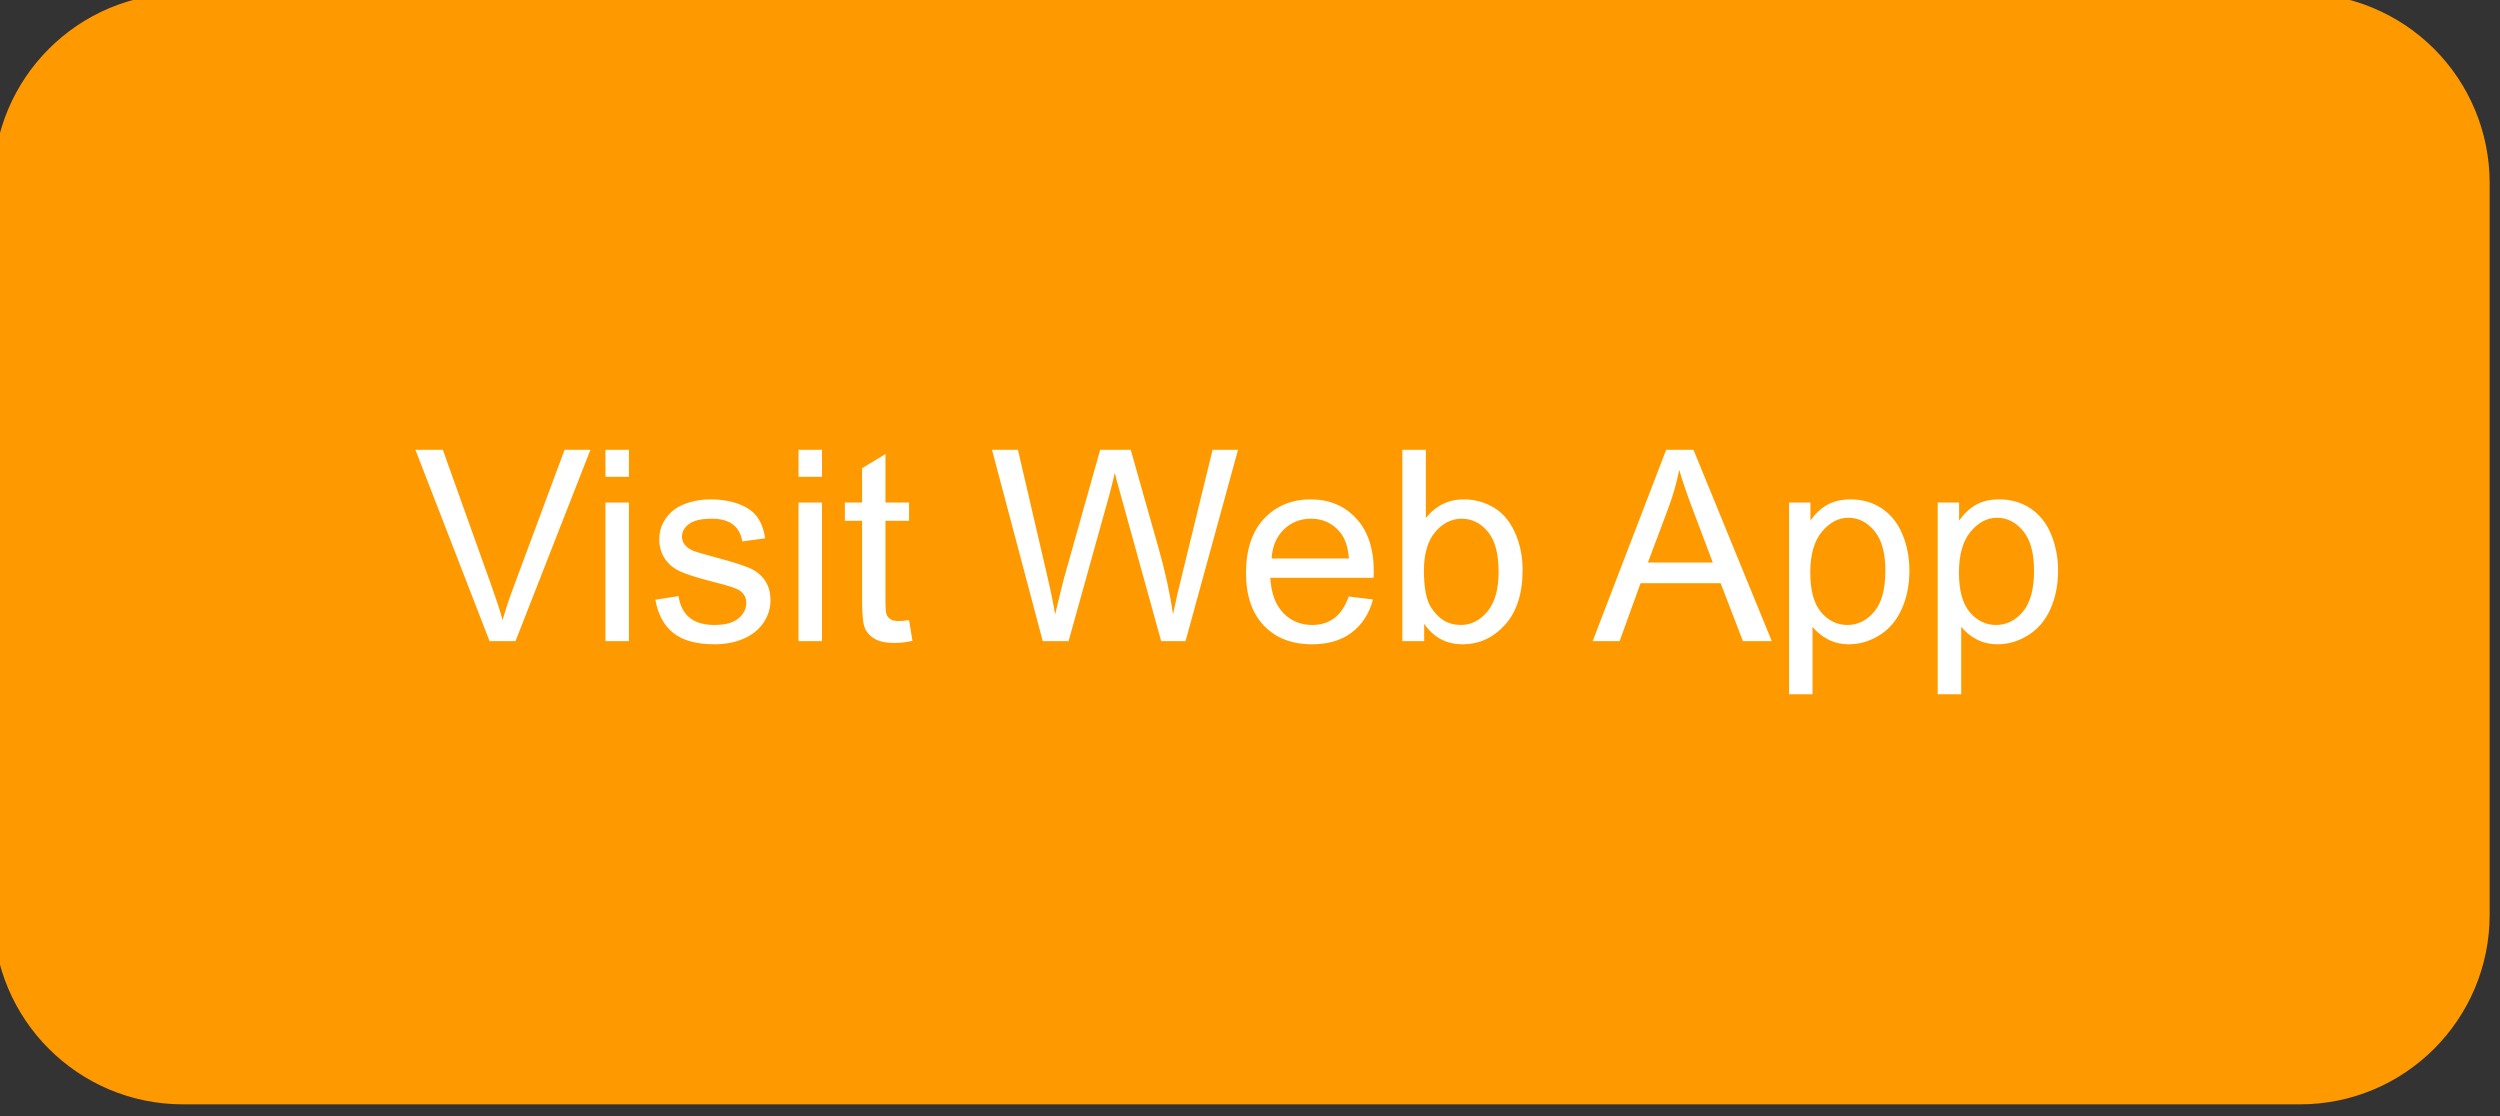<svg version="1.1" viewBox="0.0 0.0 748.121 334.06" fill="none" stroke="none" stroke-linecap="square" stroke-miterlimit="10" xmlns:xlink="http://www.w3.org/1999/xlink" xmlns="http://www.w3.org/2000/svg"><rect x="0.0" y="0.0" width="748.121" height="334.06" fill="#333333" stroke="none"/><clipPath id="p.0"><path d="m0 0l748.121 0l0 334.06l-748.121 0l0 -334.06z" clip-rule="nonzero"/></clipPath><g clip-path="url(#p.0)"><path fill="#000000" fill-opacity="0.0" d="m0 0l748.121 0l0 334.06l-748.121 0z" fill-rule="evenodd"/><path fill="#ff9900" d="m0 54.747l0 0c0 -30.236 24.511 -54.747 54.747 -54.747l633.531 0c14.52 0 28.445 5.768 38.712 16.035c10.267 10.267 16.035 24.192 16.035 38.712l0 218.979c0 30.236 -24.511 54.746 -54.747 54.746l-633.531 0c-30.236 0 -54.747 -24.511 -54.747 -54.746z" fill-rule="evenodd"/><path stroke="#ff9900" stroke-width="4.0" stroke-linejoin="round" stroke-linecap="butt" d="m0 54.747l0 0c0 -30.236 24.511 -54.747 54.747 -54.747l633.531 0c14.52 0 28.445 5.768 38.712 16.035c10.267 10.267 16.035 24.192 16.035 38.712l0 218.979c0 30.236 -24.511 54.746 -54.747 54.746l-633.531 0c-30.236 0 -54.747 -24.511 -54.747 -54.746z" fill-rule="evenodd"/><path fill="#000000" fill-opacity="0.0" d="m98.173 106.063l546.677 0l0 116.346l-546.677 0z" fill-rule="evenodd"/><path fill="#ffffff" d="m146.5 191.863l-22.188 -57.266l8.203 0l14.875 41.594q1.797 5.0 3.016 9.375q1.328 -4.688 3.078 -9.375l15.469 -41.594l7.734 0l-22.422 57.266l-7.766 0zm34.68 -49.188l0 -8.078l7.031 0l0 8.078l-7.031 0zm0 49.188l0 -41.484l7.031 0l0 41.484l-7.031 0zm14.93 -12.391l6.953 -1.094q0.578 4.188 3.25 6.422q2.688 2.219 7.484 2.219q4.844 0 7.188 -1.969q2.344 -1.984 2.344 -4.641q0 -2.375 -2.062 -3.75q-1.453 -0.938 -7.188 -2.375q-7.734 -1.953 -10.734 -3.375q-2.984 -1.438 -4.531 -3.953q-1.531 -2.516 -1.531 -5.562q0 -2.781 1.266 -5.141q1.266 -2.359 3.453 -3.922q1.641 -1.219 4.469 -2.047q2.844 -0.844 6.078 -0.844q4.891 0 8.578 1.406q3.688 1.406 5.438 3.812q1.766 2.391 2.438 6.422l-6.875 0.938q-0.469 -3.203 -2.719 -5.0q-2.25 -1.797 -6.344 -1.797q-4.844 0 -6.922 1.609q-2.062 1.594 -2.062 3.734q0 1.375 0.859 2.469q0.859 1.125 2.688 1.875q1.062 0.391 6.219 1.797q7.453 1.984 10.406 3.266q2.953 1.266 4.625 3.688q1.688 2.422 1.688 6.016q0 3.516 -2.062 6.625q-2.047 3.094 -5.922 4.797q-3.859 1.703 -8.734 1.703q-8.094 0 -12.328 -3.359q-4.234 -3.359 -5.406 -9.969zm42.844 -36.797l0 -8.078l7.031 0l0 8.078l-7.031 0zm0 49.188l0 -41.484l7.031 0l0 41.484l-7.031 0zm33.086 -6.297l1.016 6.219q-2.969 0.625 -5.312 0.625q-3.828 0 -5.938 -1.203q-2.109 -1.219 -2.969 -3.188q-0.859 -1.984 -0.859 -8.312l0 -23.859l-5.156 0l0 -5.469l5.156 0l0 -10.281l7.0 -4.219l0 14.5l7.062 0l0 5.469l-7.062 0l0 24.25q0 3.016 0.359 3.875q0.375 0.859 1.219 1.375q0.844 0.5 2.406 0.5q1.172 0 3.078 -0.281zm40.0 6.297l-15.188 -57.266l7.766 0l8.719 37.531q1.406 5.906 2.422 11.719q2.188 -9.172 2.578 -10.578l10.891 -38.672l9.141 0l8.203 28.984q3.094 10.781 4.453 20.266q1.094 -5.422 2.859 -12.453l8.984 -36.797l7.609 0l-15.703 57.266l-7.297 0l-12.078 -43.641q-1.516 -5.469 -1.797 -6.719q-0.891 3.953 -1.672 6.719l-12.156 43.641l-7.734 0zm91.562 -13.359l7.266 0.891q-1.719 6.375 -6.375 9.891q-4.641 3.516 -11.859 3.516q-9.109 0 -14.438 -5.609q-5.328 -5.609 -5.328 -15.719q0 -10.469 5.391 -16.25q5.391 -5.781 13.984 -5.781q8.312 0 13.578 5.672q5.281 5.656 5.281 15.922q0 0.625 -0.031 1.875l-30.938 0q0.391 6.844 3.859 10.484q3.484 3.625 8.672 3.625q3.875 0 6.609 -2.031q2.734 -2.031 4.328 -6.484zm-23.078 -11.375l23.156 0q-0.469 -5.234 -2.656 -7.844q-3.359 -4.062 -8.703 -4.062q-4.844 0 -8.156 3.25q-3.297 3.234 -3.641 8.656zm45.664 24.734l-6.531 0l0 -57.266l7.031 0l0 20.422q4.453 -5.578 11.375 -5.578q3.828 0 7.234 1.547q3.422 1.531 5.625 4.328q2.219 2.797 3.469 6.75q1.25 3.938 1.25 8.422q0 10.672 -5.281 16.5q-5.266 5.812 -12.656 5.812q-7.344 0 -11.516 -6.141l0 5.203zm-0.078 -21.062q0 7.469 2.031 10.781q3.312 5.438 8.984 5.438q4.609 0 7.969 -4.0q3.359 -4.016 3.359 -11.938q0 -8.125 -3.234 -11.984q-3.219 -3.875 -7.781 -3.875q-4.609 0 -7.969 4.0q-3.359 4.0 -3.359 11.578zm50.492 21.062l22.0 -57.266l8.172 0l23.438 57.266l-8.641 0l-6.672 -17.344l-23.953 0l-6.281 17.344l-8.062 0zm16.531 -23.516l19.422 0l-5.984 -15.859q-2.734 -7.234 -4.062 -11.875q-1.094 5.5 -3.078 10.938l-6.297 16.797zm42.234 39.422l0 -57.391l6.406 0l0 5.391q2.266 -3.172 5.109 -4.75q2.859 -1.578 6.922 -1.578q5.312 0 9.375 2.734q4.062 2.734 6.125 7.719q2.078 4.969 2.078 10.906q0 6.375 -2.297 11.469q-2.281 5.094 -6.641 7.812q-4.344 2.719 -9.156 2.719q-3.516 0 -6.312 -1.484q-2.781 -1.484 -4.578 -3.75l0 20.203l-7.031 0zm6.359 -36.422q0 8.016 3.234 11.844q3.25 3.828 7.859 3.828q4.688 0 8.031 -3.969q3.344 -3.969 3.344 -12.281q0 -7.938 -3.266 -11.875q-3.266 -3.953 -7.797 -3.953q-4.484 0 -7.953 4.203q-3.453 4.203 -3.453 12.203zm38.133 36.422l0 -57.391l6.406 0l0 5.391q2.266 -3.172 5.109 -4.75q2.859 -1.578 6.922 -1.578q5.312 0 9.375 2.734q4.062 2.734 6.125 7.719q2.078 4.969 2.078 10.906q0 6.375 -2.297 11.469q-2.281 5.094 -6.641 7.812q-4.344 2.719 -9.156 2.719q-3.516 0 -6.312 -1.484q-2.781 -1.484 -4.578 -3.75l0 20.203l-7.031 0zm6.359 -36.422q0 8.016 3.234 11.844q3.25 3.828 7.859 3.828q4.688 0 8.031 -3.969q3.344 -3.969 3.344 -12.281q0 -7.938 -3.266 -11.875q-3.266 -3.953 -7.797 -3.953q-4.484 0 -7.953 4.203q-3.453 4.203 -3.453 12.203z" fill-rule="nonzero"/></g></svg>